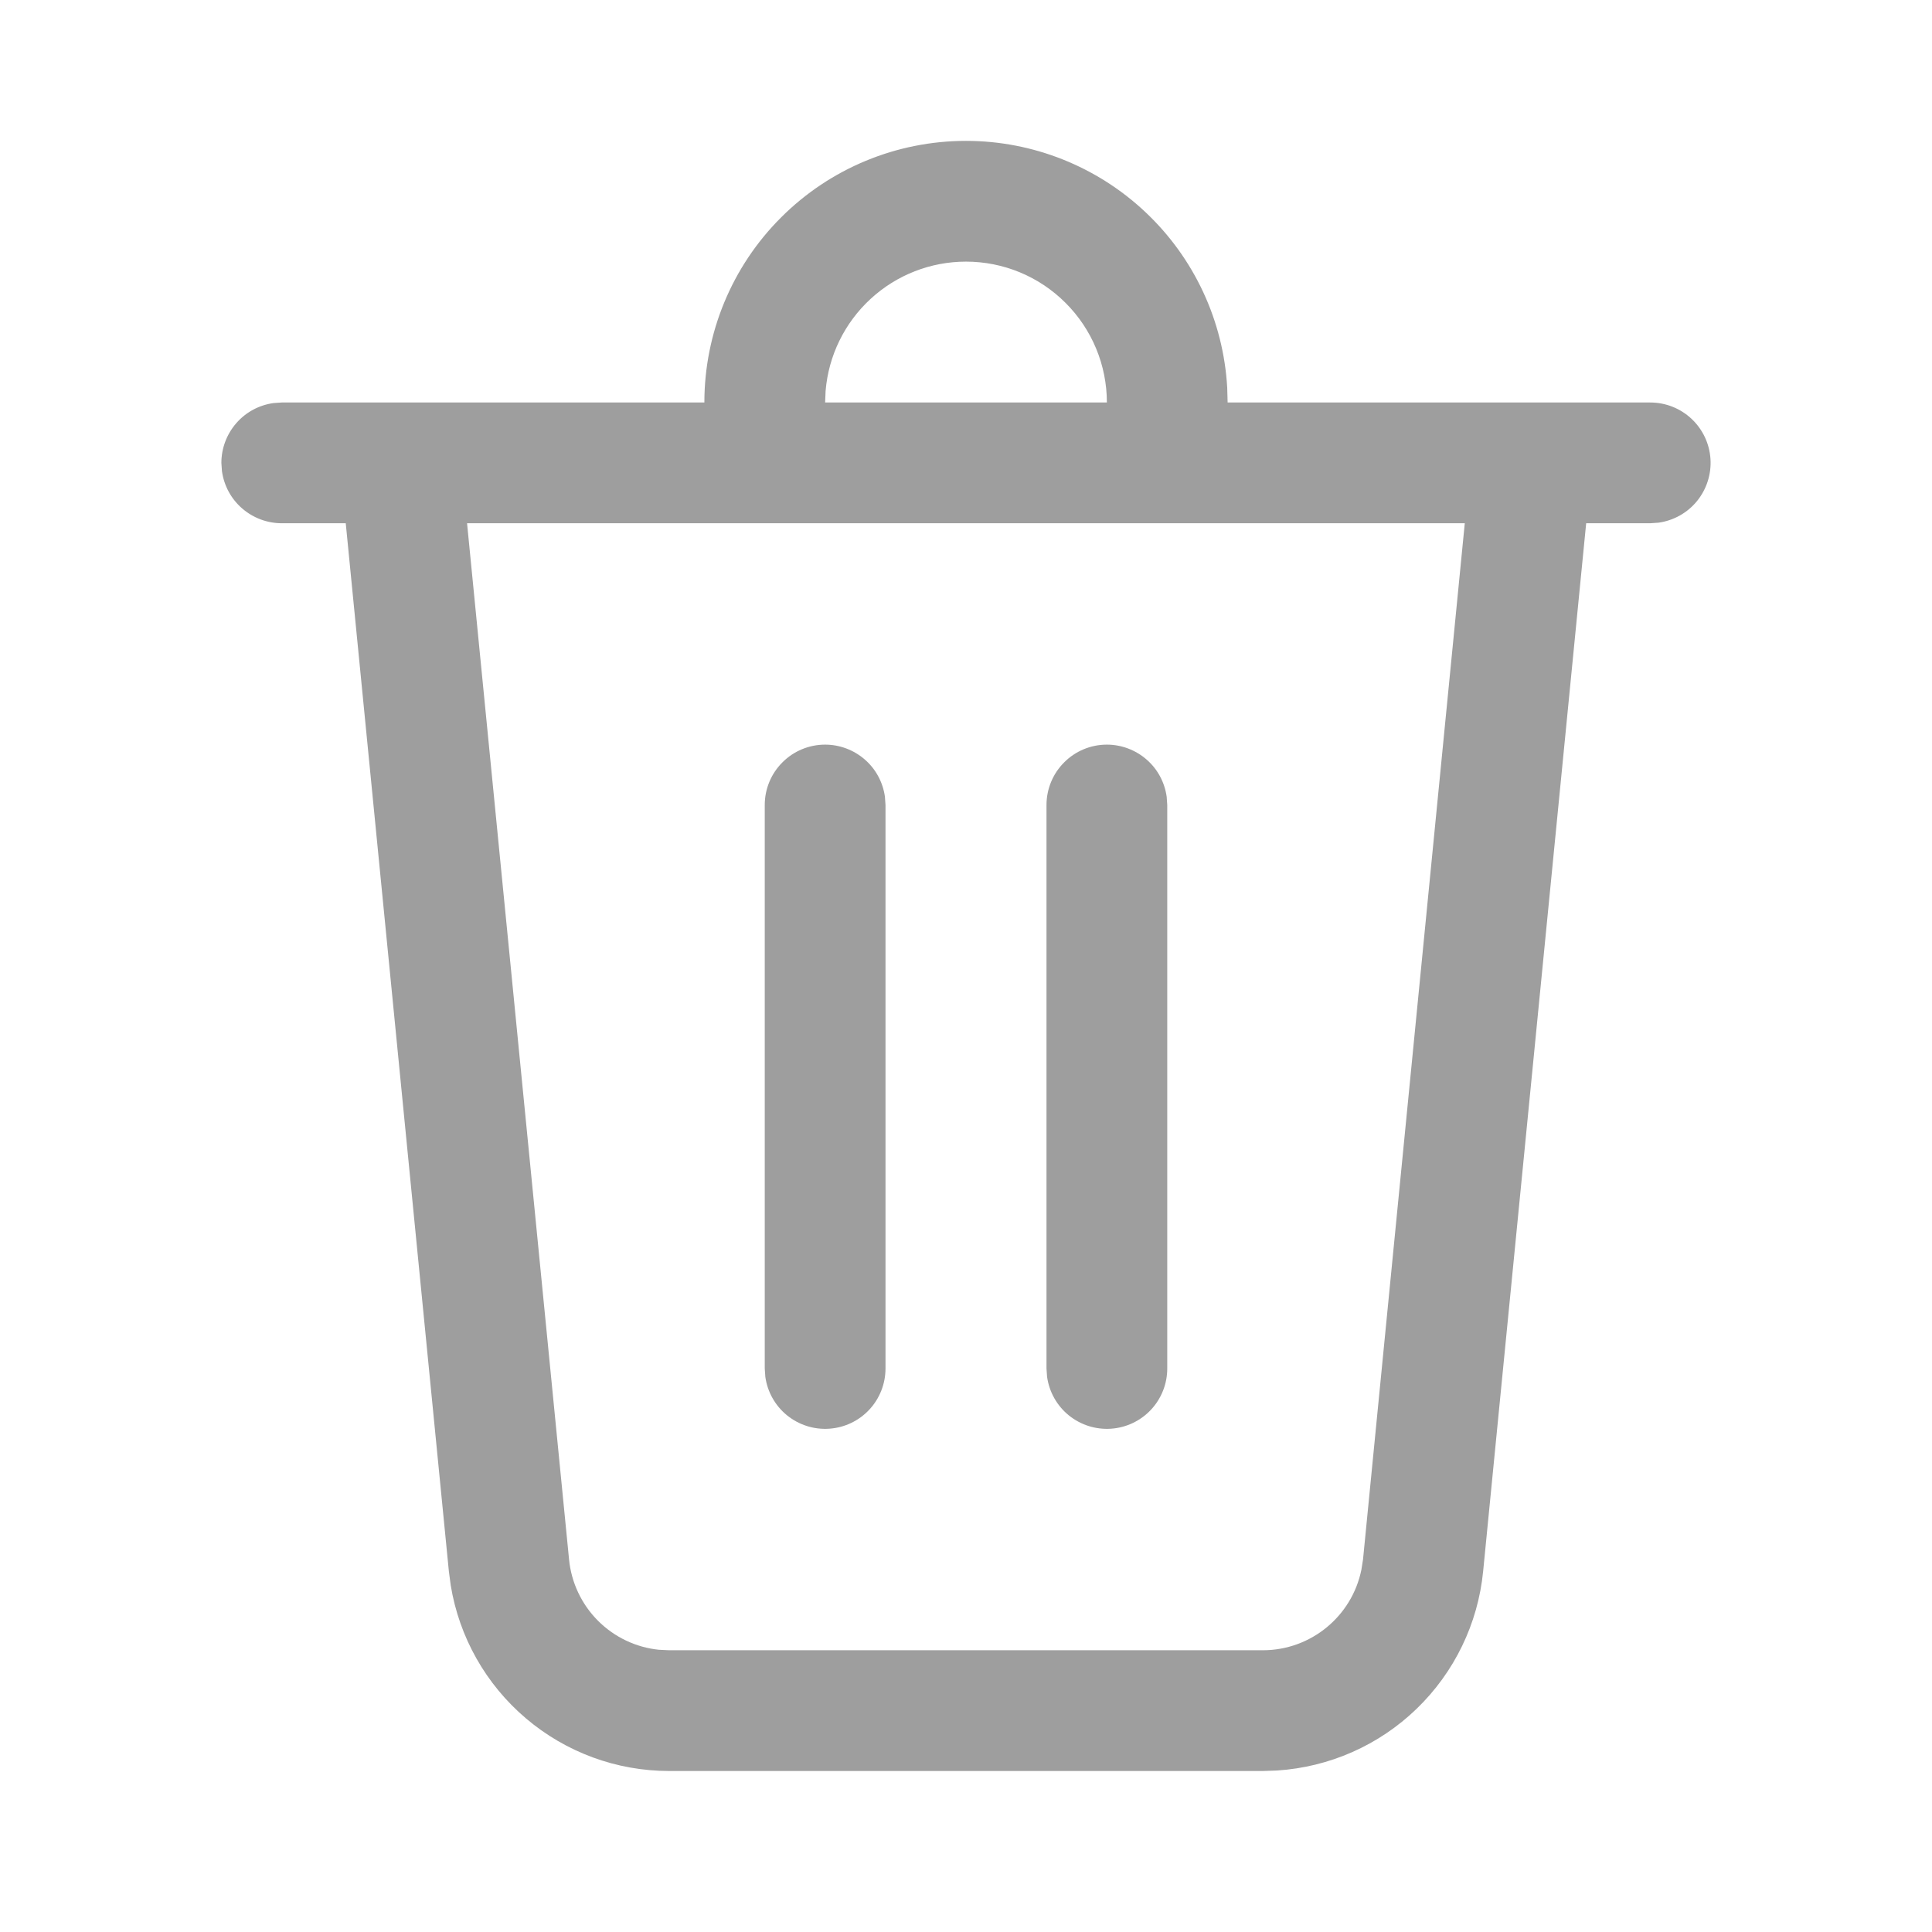 <svg width="24" height="24" viewBox="0 0 24 24" fill="none" xmlns="http://www.w3.org/2000/svg">
<path d="M12 1.75C12.83 1.75 13.629 2.068 14.232 2.638C14.836 3.208 15.198 3.987 15.245 4.816L15.25 5H20.5C20.69 5 20.873 5.072 21.012 5.202C21.151 5.332 21.235 5.509 21.248 5.699C21.261 5.888 21.201 6.076 21.082 6.223C20.962 6.371 20.79 6.467 20.602 6.493L20.5 6.5H19.704L18.424 19.52C18.36 20.169 18.067 20.774 17.598 21.227C17.129 21.681 16.514 21.952 15.863 21.994L15.687 22H8.313C7.66 22 7.029 21.768 6.532 21.345C6.035 20.923 5.704 20.337 5.599 19.693L5.576 19.519L4.295 6.5H3.5C3.319 6.5 3.144 6.434 3.007 6.315C2.87 6.196 2.782 6.032 2.757 5.852L2.75 5.75C2.75 5.569 2.816 5.394 2.935 5.257C3.054 5.12 3.218 5.032 3.398 5.007L3.5 5H8.75C8.75 4.138 9.092 3.311 9.702 2.702C10.311 2.092 11.138 1.75 12 1.75ZM18.197 6.5H5.802L7.069 19.372C7.097 19.659 7.224 19.928 7.427 20.132C7.631 20.337 7.899 20.465 8.186 20.494L8.313 20.5H15.687C16.287 20.5 16.796 20.075 16.912 19.498L16.932 19.372L18.196 6.5H18.197ZM13.75 9.25C13.931 9.25 14.106 9.316 14.243 9.435C14.38 9.554 14.468 9.718 14.493 9.898L14.5 10V17C14.5 17.19 14.428 17.373 14.298 17.512C14.168 17.651 13.991 17.735 13.801 17.748C13.611 17.761 13.424 17.701 13.277 17.582C13.129 17.462 13.033 17.29 13.007 17.102L13 17V10C13 9.801 13.079 9.61 13.22 9.47C13.36 9.329 13.551 9.25 13.75 9.25ZM10.25 9.25C10.431 9.25 10.606 9.316 10.743 9.435C10.88 9.554 10.968 9.718 10.993 9.898L11 10V17C11 17.19 10.928 17.373 10.798 17.512C10.668 17.651 10.491 17.735 10.301 17.748C10.111 17.761 9.924 17.701 9.777 17.582C9.629 17.462 9.533 17.29 9.507 17.102L9.5 17V10C9.5 9.801 9.579 9.61 9.72 9.47C9.86 9.329 10.051 9.25 10.25 9.25ZM12 3.25C11.561 3.25 11.138 3.415 10.815 3.713C10.492 4.01 10.292 4.418 10.256 4.856L10.25 5H13.75C13.75 4.536 13.566 4.091 13.237 3.763C12.909 3.434 12.464 3.25 12 3.25Z" fill="black" fill-opacity="0.38"/>
</svg>
